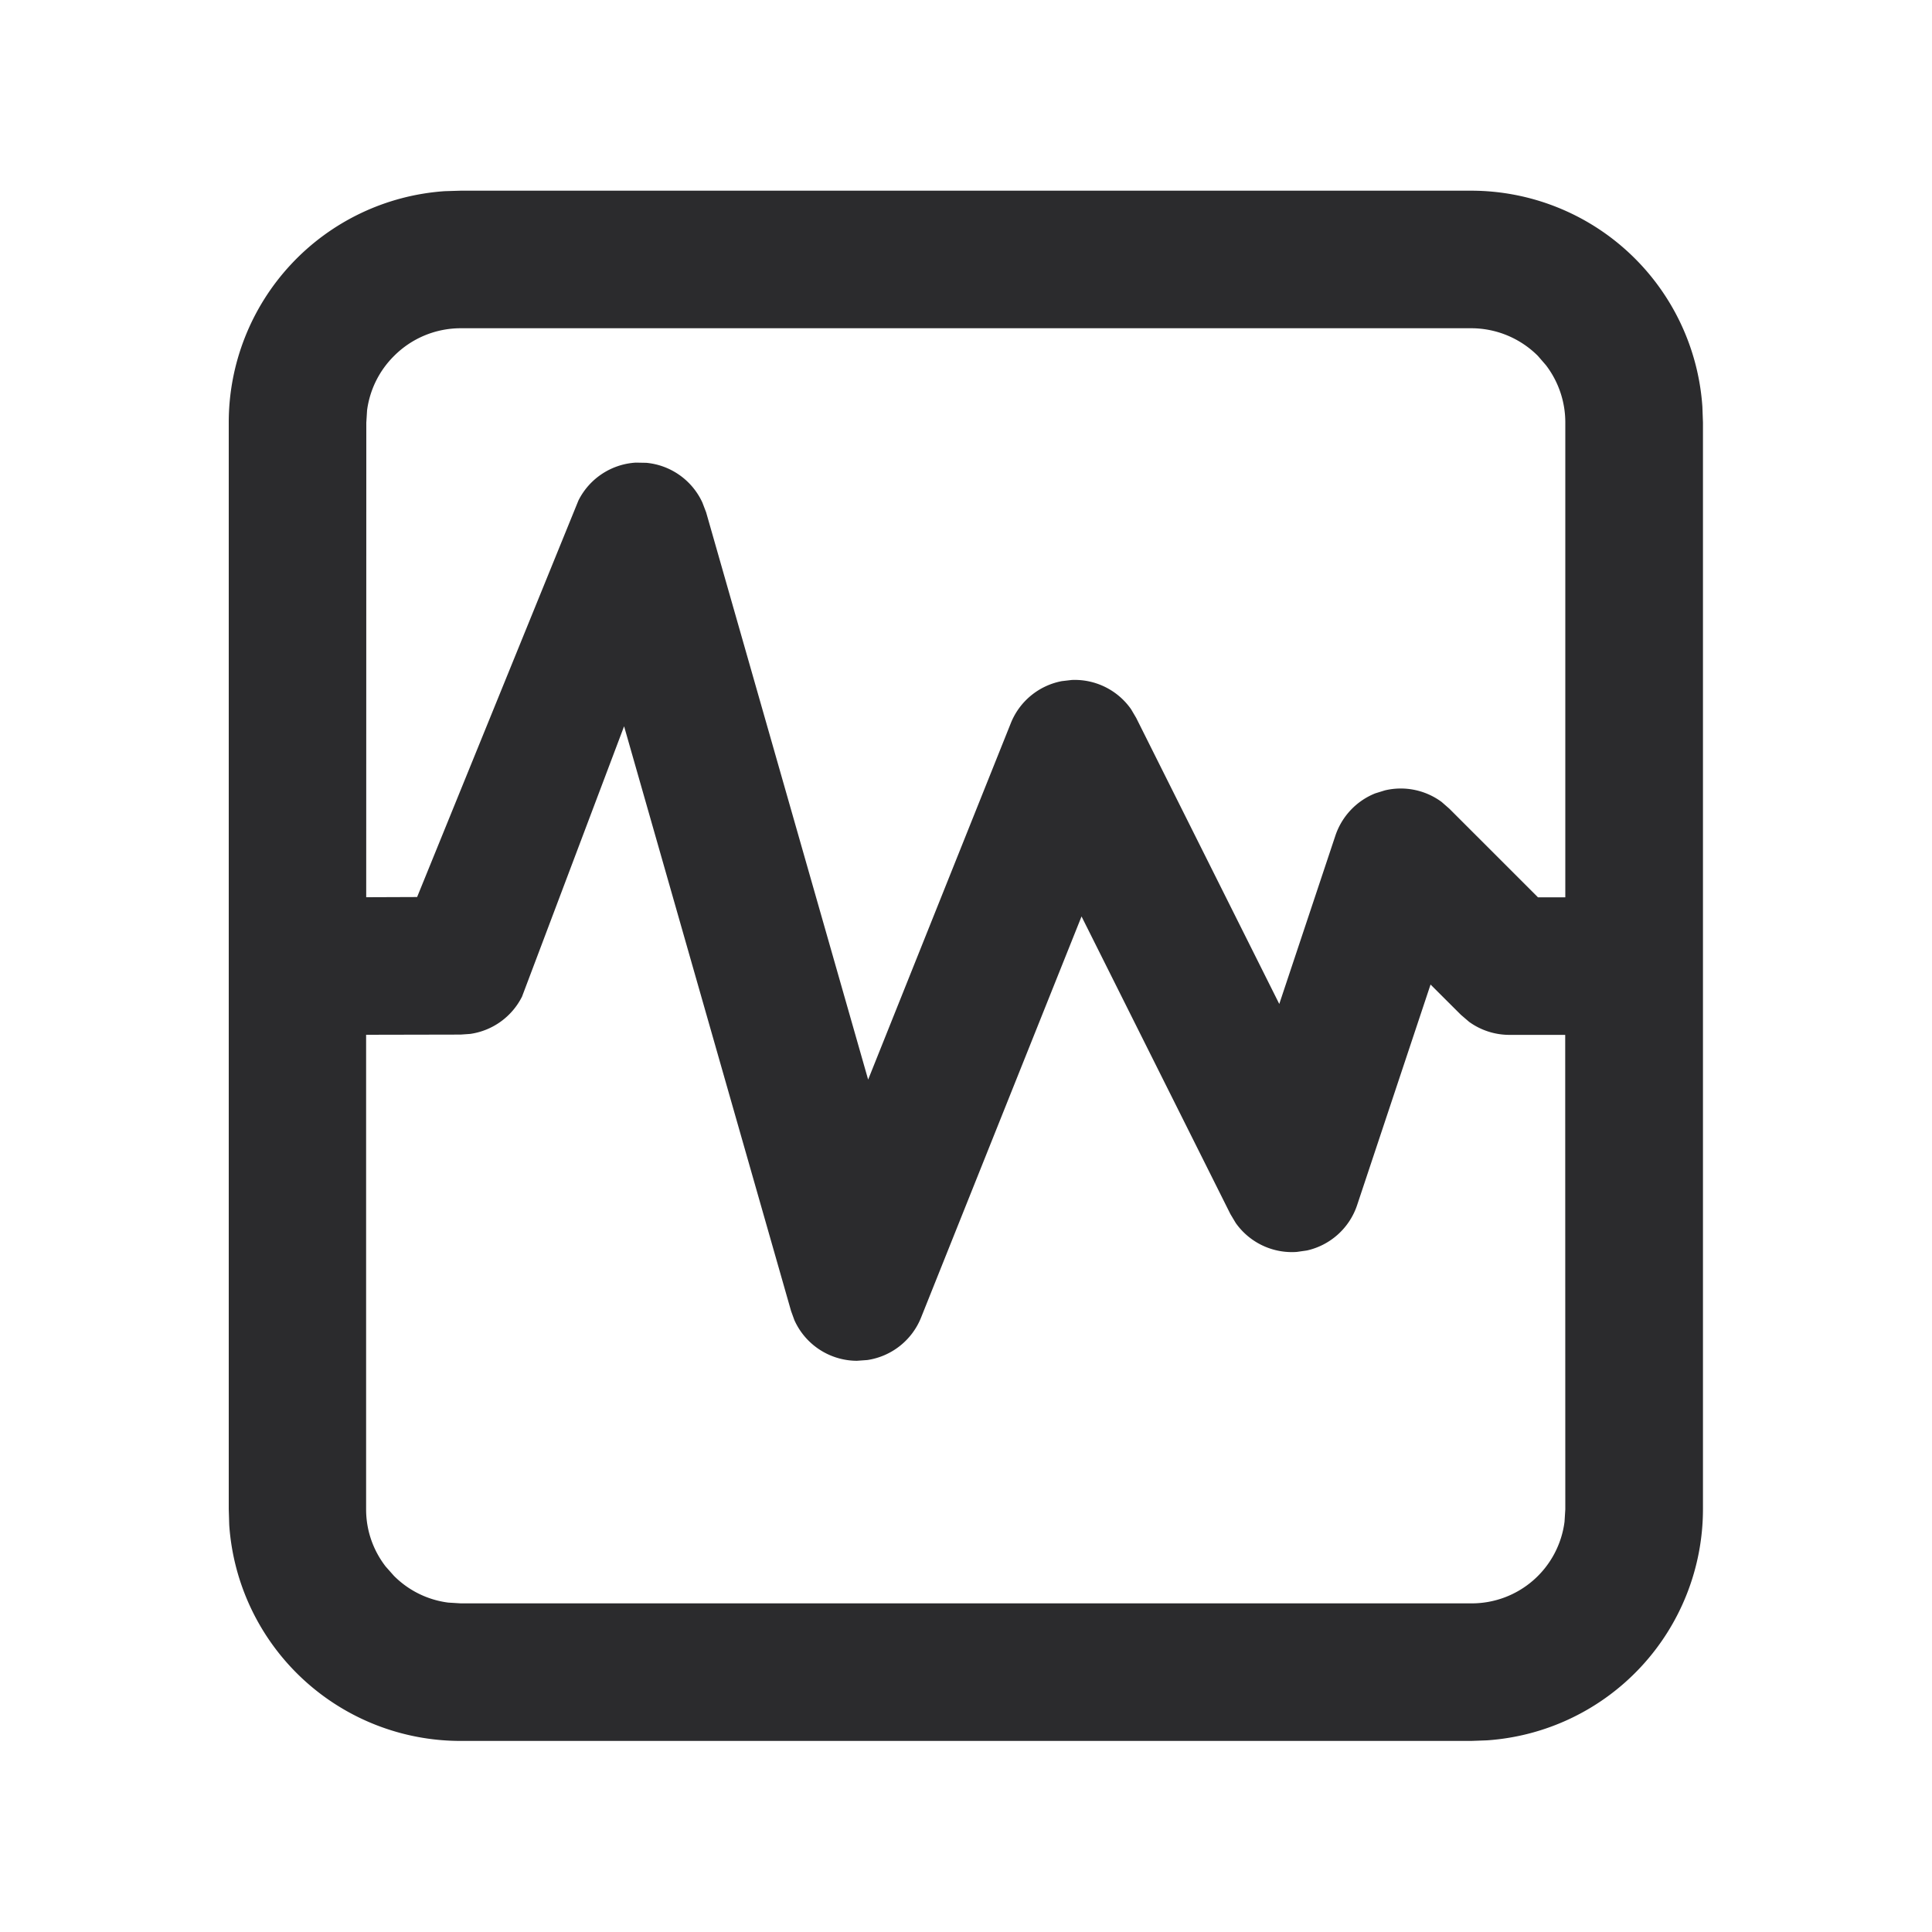 <svg viewBox="0 0 1024 1024">
  <path d="M779.725 101.069a122.88 122.88 0 0 1 122.573 114.483l0.307 8.397v575.898a122.88 122.88 0 0 1-114.483 122.573l-8.397 0.307H244.122a122.88 122.88 0 0 1-122.624-114.483l-0.256-8.397V223.949a122.88 122.88 0 0 1 114.483-122.624l8.397-0.256h535.552zM330.752 385.024l-54.067 143.206a36.506 36.506 0 0 1-27.443 19.763l-5.12 0.358-50.074 0.102v251.546c0 11.059 3.635 21.555 10.342 30.259l4.403 4.966a49.459 49.459 0 0 0 28.774 14.182l6.656 0.41h535.552a49.562 49.562 0 0 0 49.459-43.264l0.41-6.554-0.051-251.494h-29.542a36.454 36.454 0 0 1-21.402-6.912l-4.352-3.738-16.077-16.026-38.912 116.89a36.454 36.454 0 0 1-26.624 24.064l-5.376 0.768a36.454 36.454 0 0 1-32.358-15.36l-2.816-4.71-78.899-157.747-85.043 212.582a36.454 36.454 0 0 1-28.467 22.528l-5.632 0.41-1.638-0.051a36.454 36.454 0 0 1-31.437-21.555l-1.741-4.813L330.803 385.024z m448.973-211.046H244.224a49.818 49.818 0 0 0-35.379 14.694 49.715 49.715 0 0 0-14.285 28.774l-0.41 6.554-0.051 251.546 26.982-0.102 85.504-210.176a36.454 36.454 0 0 1 30.413-20.07l5.581 0.102a36.454 36.454 0 0 1 29.696 21.043l1.997 5.222 85.862 300.646 75.622-188.928a36.454 36.454 0 0 1 27.034-22.272l5.274-0.614a36.454 36.454 0 0 1 31.437 15.514l2.714 4.608 75.827 151.603 29.747-89.242c3.43-10.24 11.213-18.432 21.094-22.374l5.12-1.587a36.454 36.454 0 0 1 30.106 6.144l4.096 3.584 46.95 46.95h14.49V224a49.971 49.971 0 0 0-10.24-30.413l-4.301-4.966a49.971 49.971 0 0 0-35.328-14.643z" fill="#2B2B2D"></path>
</svg>